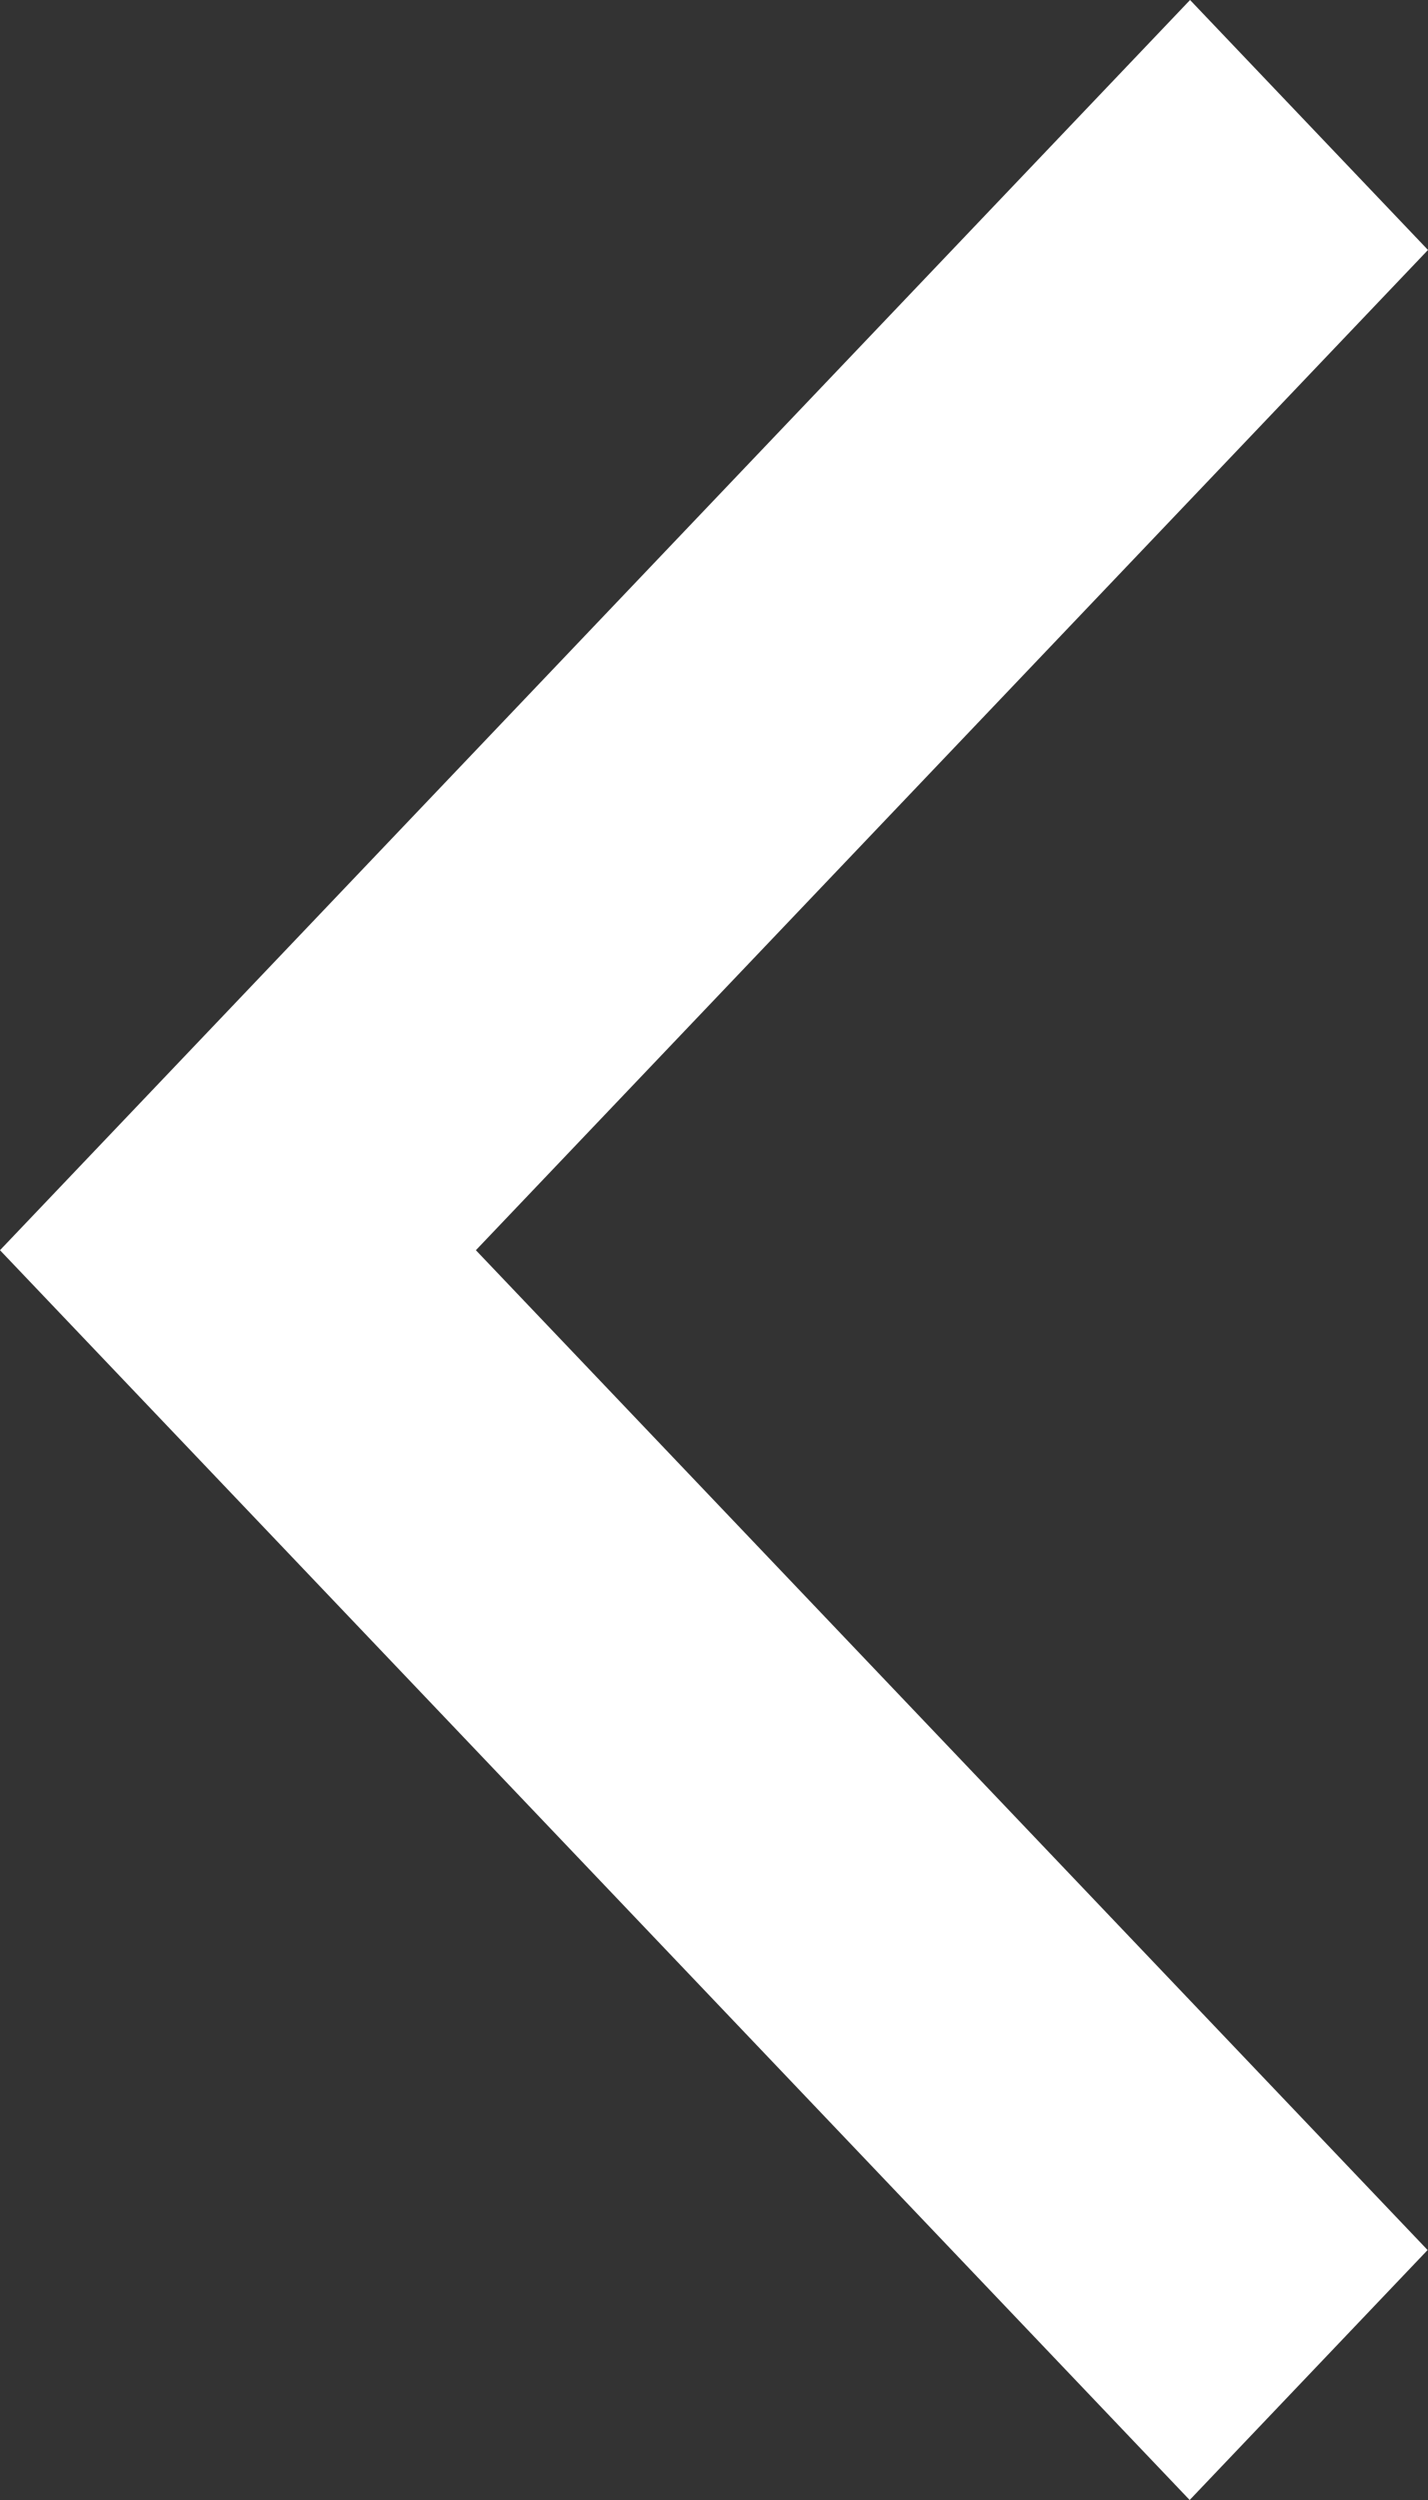 <?xml version="1.0" encoding="UTF-8" standalone="no"?><!-- Generator: Gravit.io --><svg xmlns="http://www.w3.org/2000/svg" xmlns:xlink="http://www.w3.org/1999/xlink" style="isolation:isolate" viewBox="0 0 40 70" width="40pt" height="70pt"><rect x="0" y="0" width="40" height="70" fill="#333333" stroke="none"/><defs><clipPath id="_clipPath_h249CVC0Y6JZgzPQbaFIwpMTYknHkfLr"><rect width="40" height="70"/></clipPath></defs><g clip-path="url(#_clipPath_h249CVC0Y6JZgzPQbaFIwpMTYknHkfLr)"><path d=" M 0.011 34.994 L 0.011 34.994 L 33.335 0 L 40 6.999 L 13.33 35.006 L 39.989 63.001 L 33.324 70 L 0 35.006 L 0.011 34.994 Z " fill-rule="evenodd" fill="rgb(255,255,255)"/></g></svg>